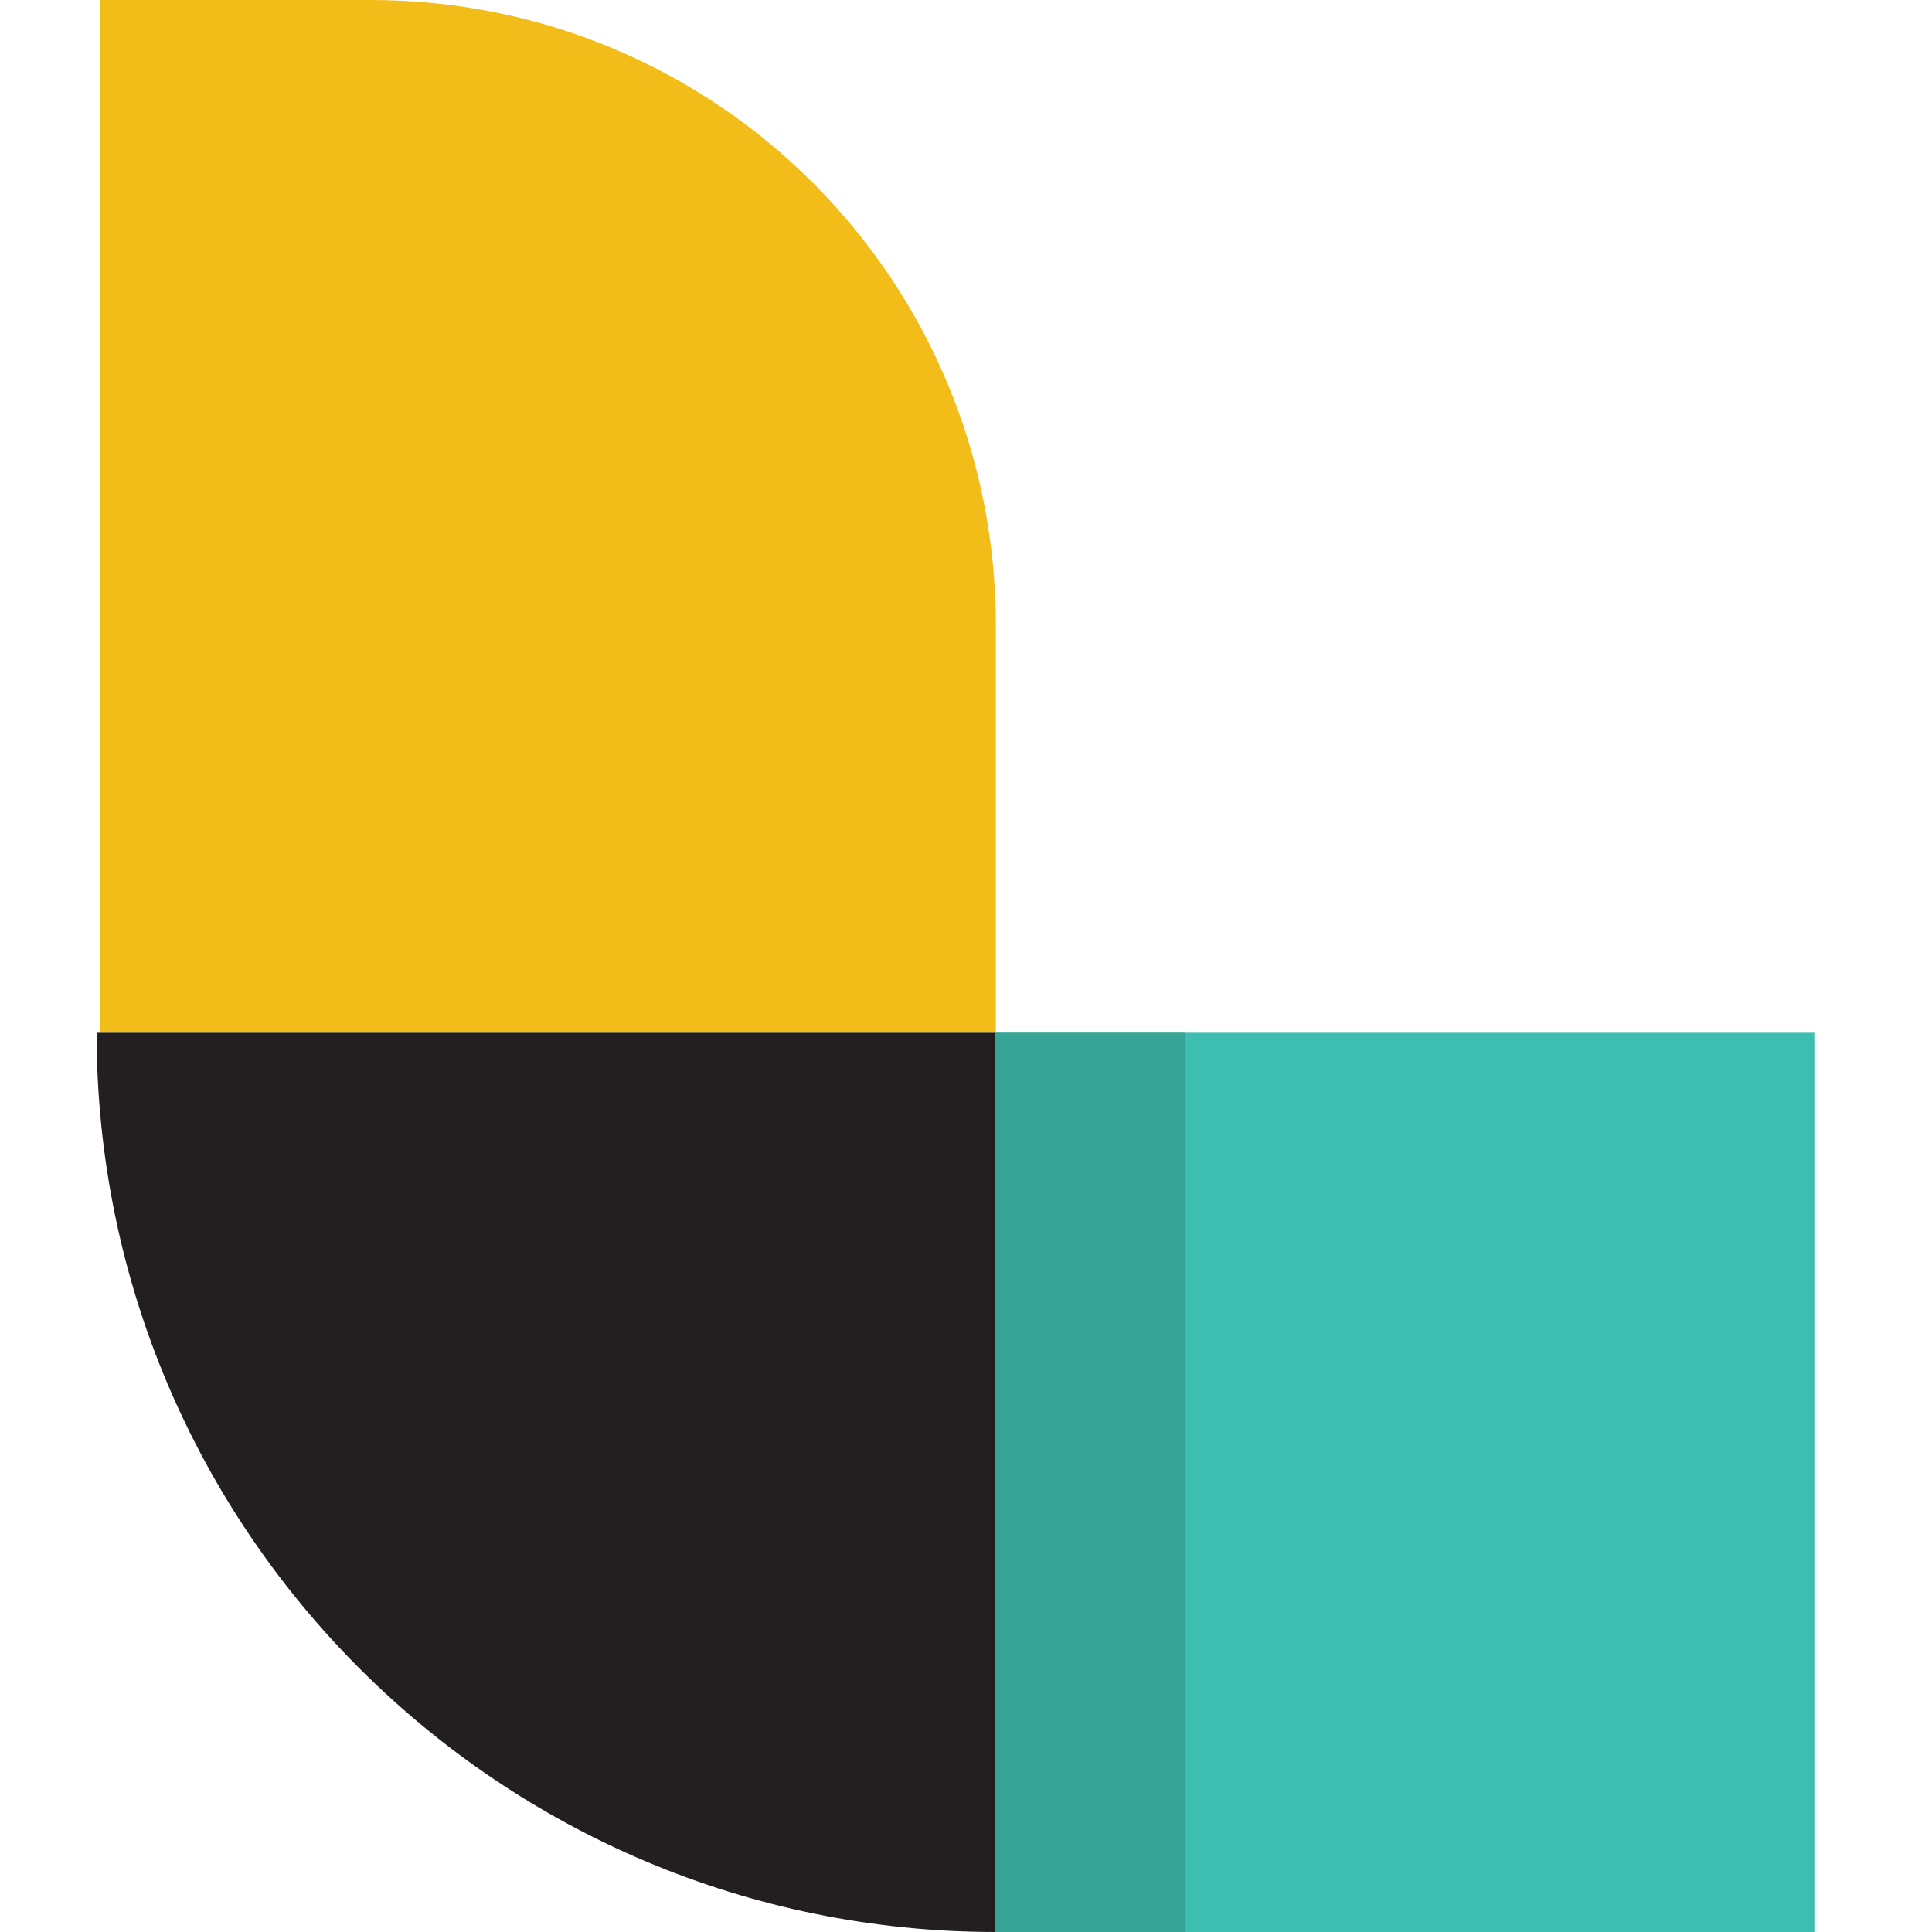 <svg width="20" height="20" viewBox="0 0 20 20" fill="none" xmlns="http://www.w3.org/2000/svg">
<path d="M10.309 10.691H1.036V0H3.836C7.436 0 10.309 2.909 10.309 6.473V10.691Z" fill="#F3BD19"/>
<path d="M10.309 20C5.182 20 1 15.855 1 10.691L10.309 10.691L10.309 20Z" fill="#231F20"/>
<path d="M10.309 10.691L18.782 10.691V20H10.309L10.309 10.691Z" fill="#3EBEB0"/>
<path d="M10.309 10.691L12.273 10.691V20H10.309L10.309 10.691Z" fill="#37A595"/>
</svg>
